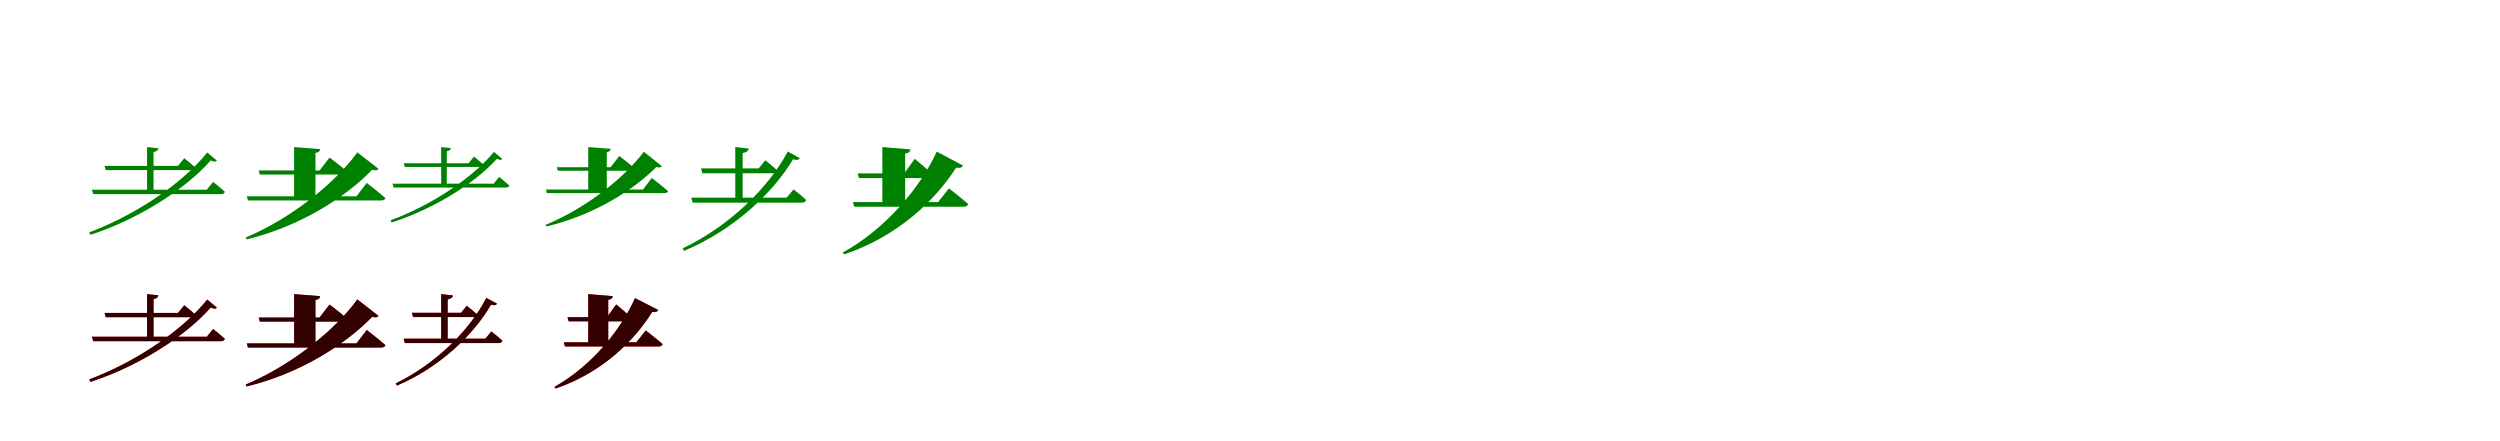 <?xml version="1.0" encoding="UTF-8"?>
<svg width="1700" height="300" xmlns="http://www.w3.org/2000/svg">
<rect width="100%" height="100%" fill="white"/>
<g fill="green" transform="translate(100 100) scale(0.1 -0.1)"><path d="M0.0 0.0V-304.0H44.0V-34.0C66.0 -30.0 75.0 -21.0 77.0 -8.0ZM-289.0 -128.0 -281.0 -157.0H304.0C318.0 -157.0 327.0 -152.0 330.0 -141.0C300.0 -113.0 253.0 -76.0 253.0 -76.0L210.0 -128.0ZM-375.0 -290.0 -366.0 -320.0H503.0C517.0 -320.0 526.0 -315.0 529.0 -304.0C498.0 -275.0 449.0 -237.0 449.0 -237.0L406.0 -290.0ZM409.0 -37.0C246.0 -242.0 -71.0 -459.0 -393.0 -580.0L-385.0 -597.0C-46.0 -486.0 267.0 -280.0 433.0 -91.0C456.0 -102.0 467.0 -101.0 475.0 -92.0Z"/></g>
<g fill="green" transform="translate(200 100) scale(0.1 -0.1)"><path d="M0.0 0.0V-342.0H145.0V-40.0C169.0 -36.0 175.0 -27.0 177.0 -14.0ZM-241.0 -159.0 -233.0 -187.0H337.0C351.0 -187.0 362.0 -182.0 365.0 -171.0C319.0 -130.0 241.0 -71.0 241.0 -71.0L173.0 -159.0ZM-322.0 -335.0 -314.0 -363.0H592.0C607.0 -363.0 618.0 -358.0 621.0 -347.0C573.0 -305.0 494.0 -244.0 494.0 -244.0L424.0 -335.0ZM430.0 -36.0C289.0 -232.0 -4.0 -478.0 -329.0 -615.0L-323.0 -628.0C50.0 -537.0 355.0 -336.0 531.0 -154.0C554.0 -162.0 566.0 -158.0 574.0 -148.0Z"/></g>
<g fill="green" transform="translate(300 100) scale(0.1 -0.1)"><path d="M0.0 0.0V-261.0H38.0V-29.0C57.0 -26.0 64.0 -18.0 66.0 -7.0ZM-255.0 -110.0 -248.0 -135.0H267.0C279.0 -135.0 287.0 -131.0 290.0 -122.0C264.0 -97.0 223.0 -65.0 223.0 -65.0L186.0 -110.0ZM-331.0 -249.0 -323.0 -275.0H441.0C453.0 -275.0 461.0 -271.0 463.0 -261.0C436.0 -236.0 394.0 -203.0 394.0 -203.0L357.0 -249.0ZM359.0 -33.0C215.0 -208.0 -64.0 -395.0 -344.0 -498.0L-337.0 -513.0C-42.0 -418.0 233.0 -242.0 379.0 -80.0C399.0 -89.0 409.0 -89.0 416.0 -81.0Z"/></g>
<g fill="green" transform="translate(400 100) scale(0.1 -0.1)"><path d="M0.0 0.0V-295.0H126.0V-35.0C146.0 -31.0 151.0 -23.0 153.0 -12.0ZM-214.0 -137.0 -207.0 -161.0H294.0C307.0 -161.0 316.0 -157.0 319.0 -148.0C279.0 -112.0 211.0 -61.0 211.0 -61.0L152.0 -137.0ZM-288.0 -289.0 -281.0 -313.0H518.0C531.0 -313.0 540.0 -309.0 543.0 -300.0C501.0 -263.0 432.0 -210.0 432.0 -210.0L372.0 -289.0ZM378.0 -32.0C253.0 -200.0 -6.0 -412.0 -290.0 -529.0L-285.0 -540.0C40.0 -463.0 309.0 -291.0 464.0 -135.0C484.0 -142.0 494.0 -139.0 501.0 -130.0Z"/></g>
<g fill="green" transform="translate(500 100) scale(0.1 -0.1)"><path d="M0.0 0.0V-361.0H50.0V-41.0C77.0 -36.0 89.0 -26.0 91.0 -10.0ZM-233.0 -145.0 -224.0 -178.0H258.0C274.0 -178.0 284.0 -172.0 287.0 -159.0C254.0 -130.0 204.0 -90.0 204.0 -90.0L159.0 -145.0ZM-299.0 -344.0 -290.0 -378.0H453.0C469.0 -378.0 478.0 -372.0 482.0 -360.0C449.0 -328.0 396.0 -288.0 396.0 -288.0L349.0 -344.0ZM357.0 -30.0C226.0 -278.0 -42.0 -538.0 -358.0 -689.0L-349.0 -706.0C-11.0 -565.0 255.0 -313.0 393.0 -83.0C420.0 -91.0 431.0 -88.0 439.0 -76.0Z"/></g>
<g fill="green" transform="translate(600 100) scale(0.1 -0.1)"><path d="M0.0 0.0V-384.0H155.0V-44.0C182.0 -40.0 189.0 -30.0 191.0 -16.0ZM-168.0 -179.0 -159.0 -211.0H318.0C333.0 -211.0 346.0 -205.0 349.0 -192.0C302.0 -147.0 220.0 -80.0 220.0 -80.0L149.0 -179.0ZM-200.0 -374.0 -191.0 -406.0H552.0C568.0 -406.0 581.0 -400.0 584.0 -387.0C534.0 -344.0 453.0 -281.0 453.0 -281.0L379.0 -374.0ZM370.0 -31.0C264.0 -263.0 35.0 -549.0 -269.0 -717.0L-260.0 -730.0C106.0 -607.0 359.0 -362.0 502.0 -140.0C530.0 -145.0 542.0 -138.0 549.0 -126.0Z"/></g>
<g fill="red" transform="translate(100 200) scale(0.1 -0.1)"><path d="M0.0 0.0V-304.0H44.0V-34.0C66.0 -30.0 75.0 -21.0 77.0 -8.0ZM-289.0 -128.0 -281.0 -157.0H304.0C318.0 -157.0 327.0 -152.0 330.0 -141.0C300.0 -113.0 253.0 -76.0 253.0 -76.0L210.0 -128.0ZM-375.0 -290.0 -366.0 -320.0H503.0C517.0 -320.0 526.0 -315.0 529.0 -304.0C498.0 -275.0 449.0 -237.0 449.0 -237.0L406.0 -290.0ZM409.0 -37.0C246.0 -242.0 -71.0 -459.0 -393.0 -580.0L-385.0 -597.0C-46.0 -486.0 267.0 -280.0 433.0 -91.0C456.0 -102.0 467.0 -101.0 475.0 -92.0Z"/></g>
<g fill="black" opacity=".8" transform="translate(100 200) scale(0.1 -0.1)"><path d="M0.0 0.0V-304.0H44.0V-34.0C66.0 -30.0 75.0 -21.0 77.0 -8.0ZM-289.0 -128.0 -281.0 -157.0H304.0C318.0 -157.0 327.0 -152.0 330.0 -141.0C300.0 -113.0 253.0 -76.0 253.0 -76.0L210.0 -128.0ZM-375.0 -290.0 -366.0 -320.0H503.0C517.0 -320.0 526.0 -315.0 529.0 -304.0C498.0 -275.0 449.0 -237.0 449.0 -237.0L406.0 -290.0ZM409.0 -37.0C246.0 -242.0 -71.0 -459.0 -393.0 -580.0L-385.0 -597.0C-46.0 -486.0 267.0 -280.0 433.0 -91.0C456.0 -102.0 467.0 -101.0 475.0 -92.0Z"/></g>
<g fill="red" transform="translate(200 200) scale(0.1 -0.1)"><path d="M0.0 0.0V-342.0H145.0V-40.0C169.0 -36.0 175.0 -27.0 177.0 -14.0ZM-241.0 -159.0 -233.0 -187.0H337.0C351.0 -187.0 362.0 -182.0 365.0 -171.0C319.0 -130.0 241.0 -71.0 241.0 -71.0L173.0 -159.0ZM-322.0 -335.0 -314.0 -363.0H592.0C607.0 -363.0 618.0 -358.0 621.0 -347.0C573.0 -305.0 494.0 -244.0 494.0 -244.0L424.0 -335.0ZM430.0 -36.0C289.0 -232.0 -4.0 -478.0 -329.0 -615.0L-323.0 -628.0C50.0 -537.0 355.0 -336.0 531.0 -154.0C554.0 -162.0 566.0 -158.0 574.0 -148.0Z"/></g>
<g fill="black" opacity=".8" transform="translate(200 200) scale(0.1 -0.1)"><path d="M0.0 0.0V-342.0H145.0V-40.0C169.0 -36.0 175.0 -27.0 177.0 -14.0ZM-241.0 -159.0 -233.0 -187.0H337.0C351.0 -187.0 362.0 -182.0 365.0 -171.0C319.0 -130.0 241.0 -71.0 241.0 -71.0L173.0 -159.0ZM-322.0 -335.0 -314.0 -363.0H592.0C607.0 -363.0 618.0 -358.0 621.0 -347.0C573.0 -305.0 494.0 -244.0 494.0 -244.0L424.0 -335.0ZM430.0 -36.0C289.0 -232.0 -4.0 -478.0 -329.0 -615.0L-323.0 -628.0C50.0 -537.0 355.0 -336.0 531.0 -154.0C554.0 -162.0 566.0 -158.0 574.0 -148.0Z"/></g>
<g fill="red" transform="translate(300 200) scale(0.1 -0.1)"><path d="M0.0 0.0V-318.0H44.0V-36.0C68.0 -32.0 78.0 -23.0 80.0 -9.0ZM-199.0 -127.0 -191.0 -156.0H221.0C235.0 -156.0 244.0 -151.0 247.0 -140.0C218.0 -114.0 174.0 -79.0 174.0 -79.0L135.0 -127.0ZM-255.0 -303.0 -247.0 -333.0H391.0C405.0 -333.0 413.0 -328.0 416.0 -317.0C387.0 -289.0 341.0 -254.0 341.0 -254.0L300.0 -303.0ZM307.0 -26.0C195.0 -244.0 -35.0 -474.0 -309.0 -607.0L-301.0 -622.0C-7.0 -497.0 221.0 -275.0 339.0 -72.0C363.0 -78.0 373.0 -76.0 380.0 -65.0Z"/></g>
<g fill="black" opacity=".8" transform="translate(300 200) scale(0.1 -0.1)"><path d="M0.0 0.0V-318.0H44.0V-36.0C68.0 -32.0 78.0 -23.0 80.0 -9.0ZM-199.0 -127.0 -191.0 -156.0H221.0C235.0 -156.0 244.0 -151.0 247.0 -140.0C218.0 -114.0 174.0 -79.0 174.0 -79.0L135.0 -127.0ZM-255.0 -303.0 -247.0 -333.0H391.0C405.0 -333.0 413.0 -328.0 416.0 -317.0C387.0 -289.0 341.0 -254.0 341.0 -254.0L300.0 -303.0ZM307.0 -26.0C195.0 -244.0 -35.0 -474.0 -309.0 -607.0L-301.0 -622.0C-7.0 -497.0 221.0 -275.0 339.0 -72.0C363.0 -78.0 373.0 -76.0 380.0 -65.0Z"/></g>
<g fill="red" transform="translate(400 200) scale(0.1 -0.1)"><path d="M0.0 0.0V-337.0H136.0V-39.0C159.0 -35.0 165.0 -26.0 167.0 -14.0ZM-141.0 -157.0 -133.0 -185.0H275.0C289.0 -185.0 300.0 -180.0 303.0 -169.0C262.0 -129.0 190.0 -70.0 190.0 -70.0L128.0 -157.0ZM-166.0 -328.0 -158.0 -356.0H478.0C492.0 -356.0 503.0 -351.0 506.0 -340.0C462.0 -302.0 391.0 -247.0 391.0 -247.0L327.0 -328.0ZM318.0 -27.0C228.0 -231.0 33.0 -483.0 -230.0 -631.0L-222.0 -642.0C96.0 -533.0 313.0 -317.0 435.0 -121.0C460.0 -125.0 470.0 -119.0 476.0 -108.0Z"/></g>
<g fill="black" opacity=".8" transform="translate(400 200) scale(0.1 -0.1)"><path d="M0.0 0.0V-337.0H136.0V-39.0C159.0 -35.0 165.0 -26.0 167.0 -14.0ZM-141.0 -157.0 -133.0 -185.0H275.0C289.0 -185.0 300.0 -180.0 303.0 -169.0C262.0 -129.0 190.0 -70.0 190.0 -70.0L128.0 -157.0ZM-166.0 -328.0 -158.0 -356.0H478.0C492.0 -356.0 503.0 -351.0 506.0 -340.0C462.0 -302.0 391.0 -247.0 391.0 -247.0L327.0 -328.0ZM318.0 -27.0C228.0 -231.0 33.0 -483.0 -230.0 -631.0L-222.0 -642.0C96.0 -533.0 313.0 -317.0 435.0 -121.0C460.0 -125.0 470.0 -119.0 476.0 -108.0Z"/></g>
</svg>
